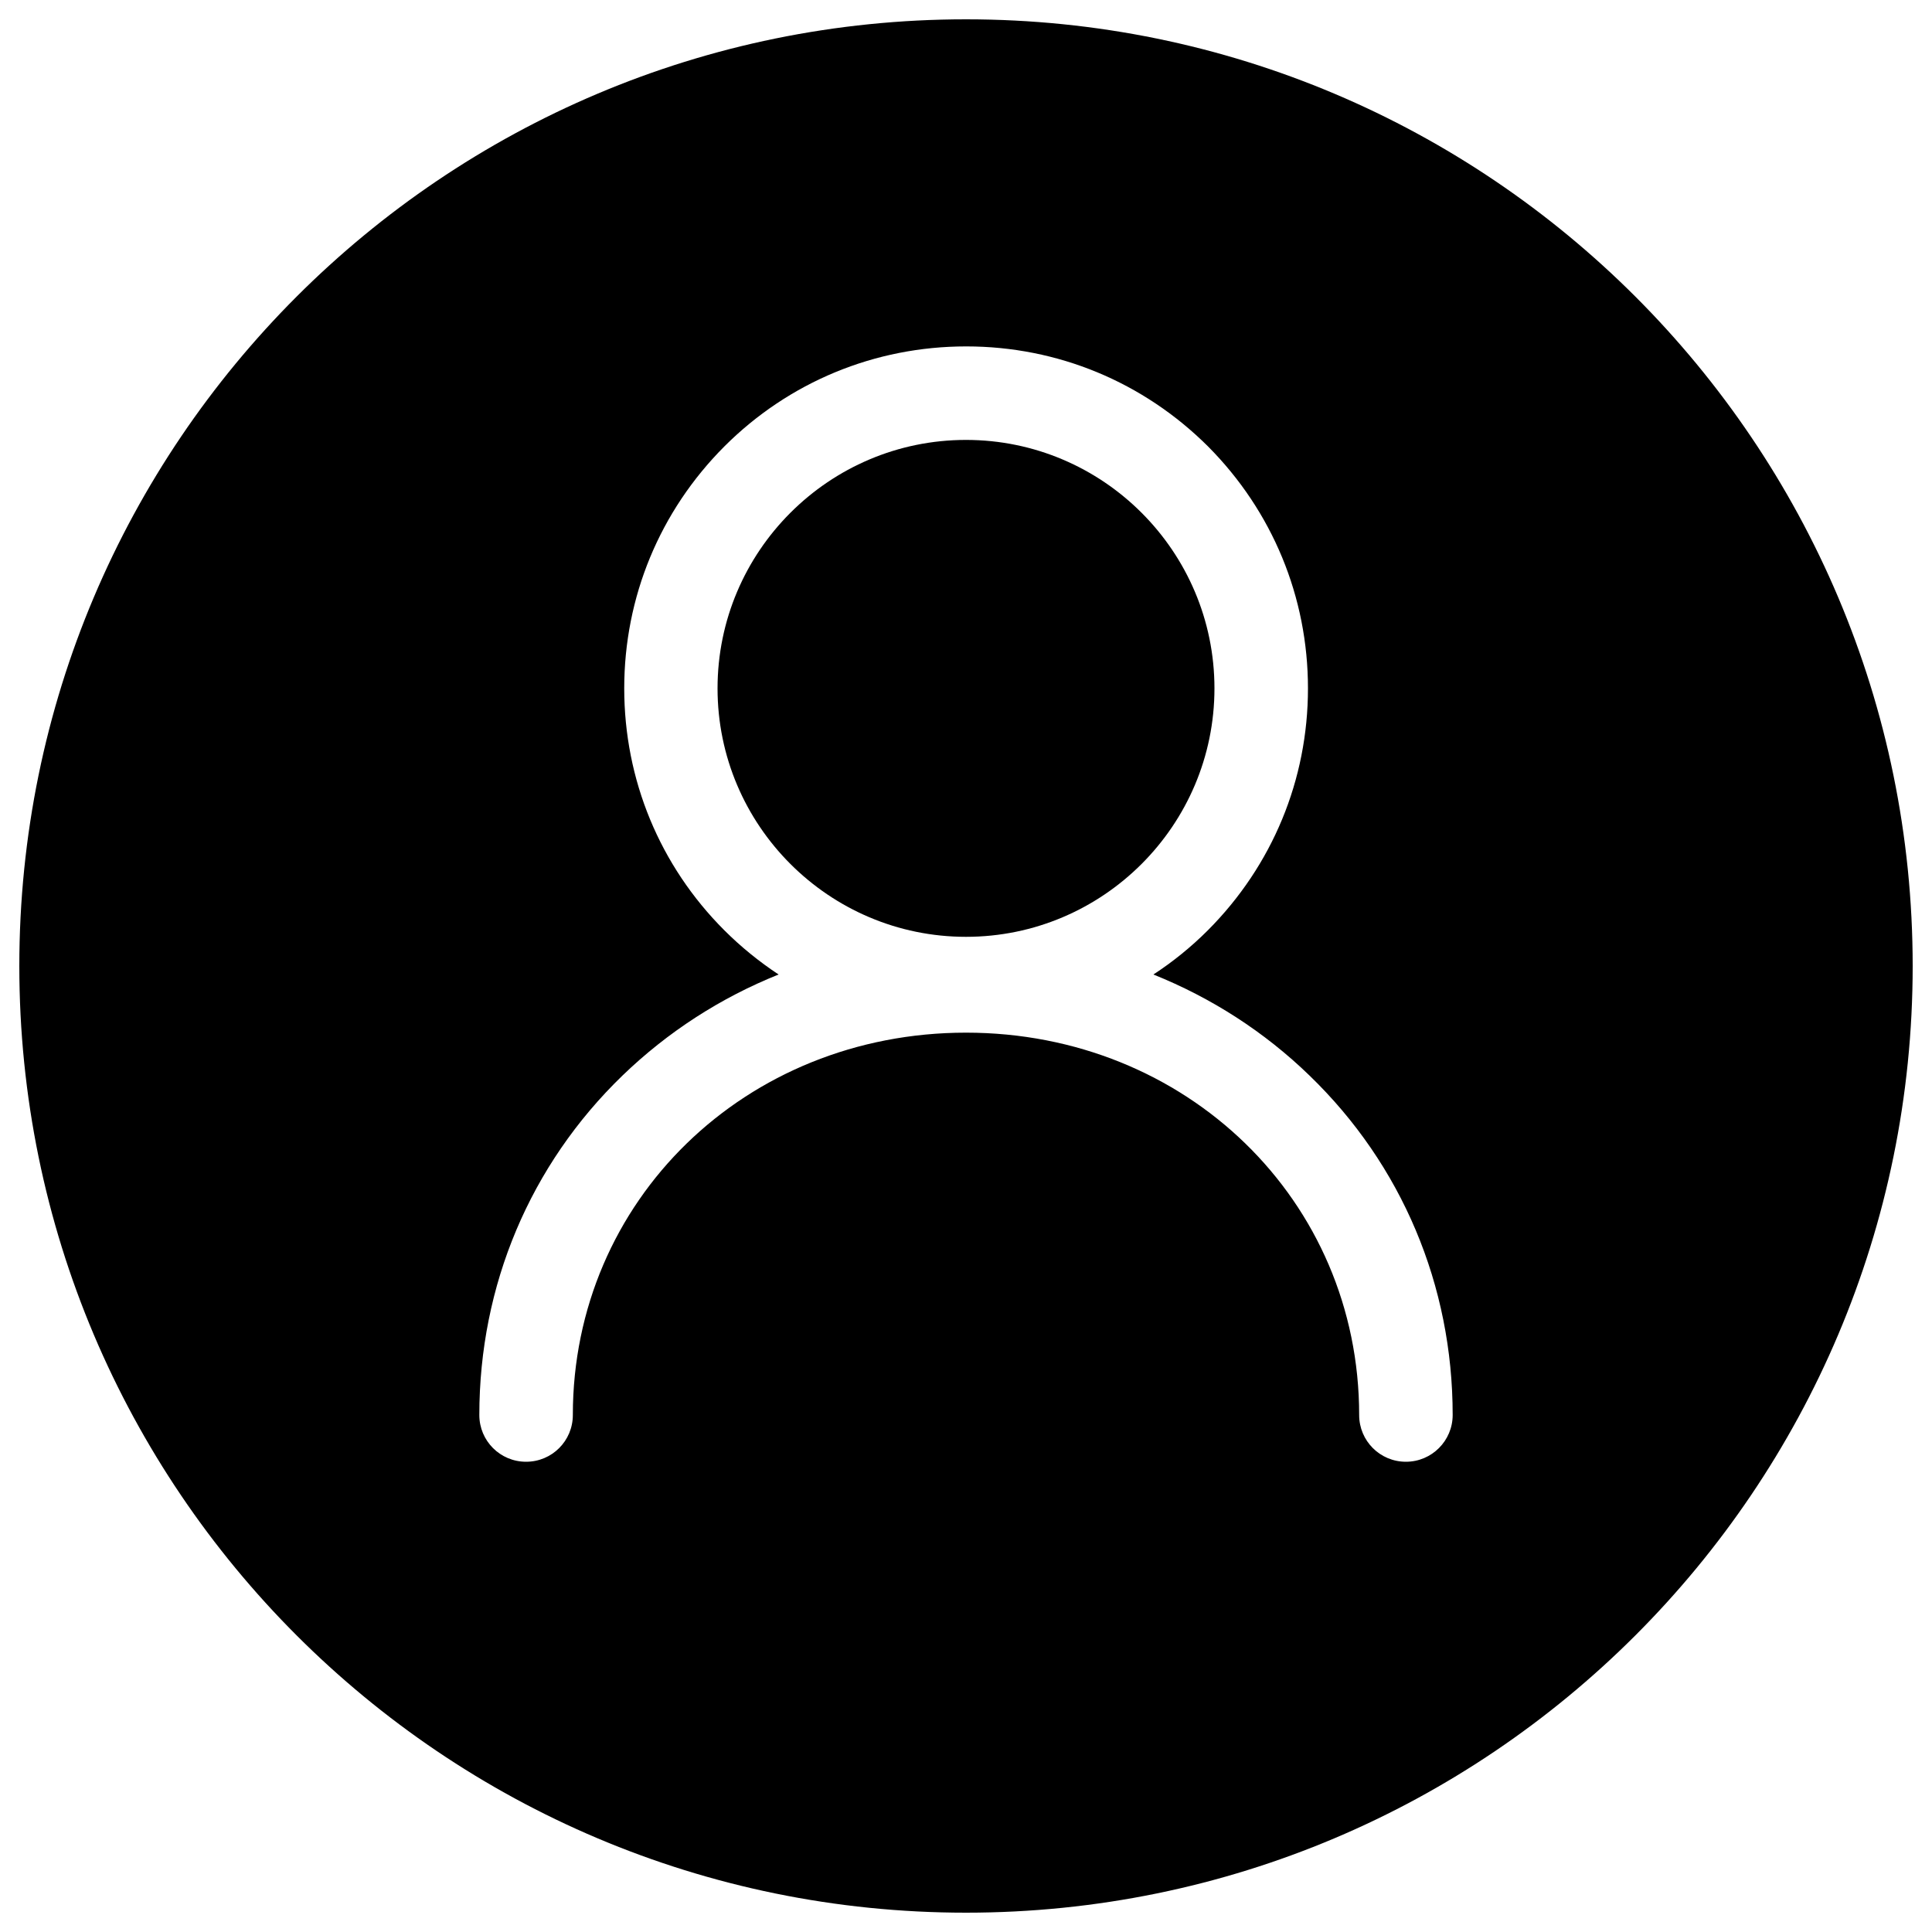 <?xml version="1.0" encoding="utf-8"?>
<!-- Svg Vector Icons : http://www.onlinewebfonts.com/icon -->
<!DOCTYPE svg PUBLIC "-//W3C//DTD SVG 1.1//EN" "http://www.w3.org/Graphics/SVG/1.1/DTD/svg11.dtd">
<svg version="1.1" xmlns="http://www.w3.org/2000/svg" xmlns:xlink="http://www.w3.org/1999/xlink" x="0px" y="0px" viewBox="0 0 1000 1000" enable-background="new 0 0 1000 1000" xml:space="preserve">
<g><path d="M500,227.7c-70.9,0-128.6,57.7-128.6,128.6c0,70.9,57.7,128.6,128.6,128.6c70.9,0,128.6-57.7,128.6-128.6C628.6,285.4,570.9,227.7,500,227.7z"/><path d="M500,10C229.4,10,10,229.4,10,500c0,270.6,219.4,490,490,490c270.6,0,490-219.4,490-490C990,229.4,770.6,10,500,10z M727.7,756.6c-13.4,0-24.2-10.8-24.2-24.2c0-111-89.4-197.9-203.5-197.9c-114.1,0-203.5,86.9-203.5,197.9c0,13.4-10.8,24.2-24.2,24.2c-13.4,0-24.2-10.8-24.2-24.2c0-67.1,26.3-129.5,74.1-175.7c23.5-22.7,50.9-40.3,80.8-52.3c-10-6.6-19.5-14.3-28.1-22.9c-33.4-33.4-51.8-77.9-51.8-125.2c0-47.3,18.4-91.7,51.8-125.2c33.4-33.4,77.9-51.8,125.2-51.8c47.3,0,91.7,18.4,125.2,51.8C658.6,264.6,677,309,677,356.3c0,47.3-18.4,91.7-51.8,125.2c-8.7,8.7-18.1,16.3-28.2,22.9c29.9,12,57.4,29.6,80.8,52.3c47.8,46.2,74.1,108.6,74.1,175.7C751.9,745.7,741.1,756.6,727.7,756.6z"/></g>
</svg>